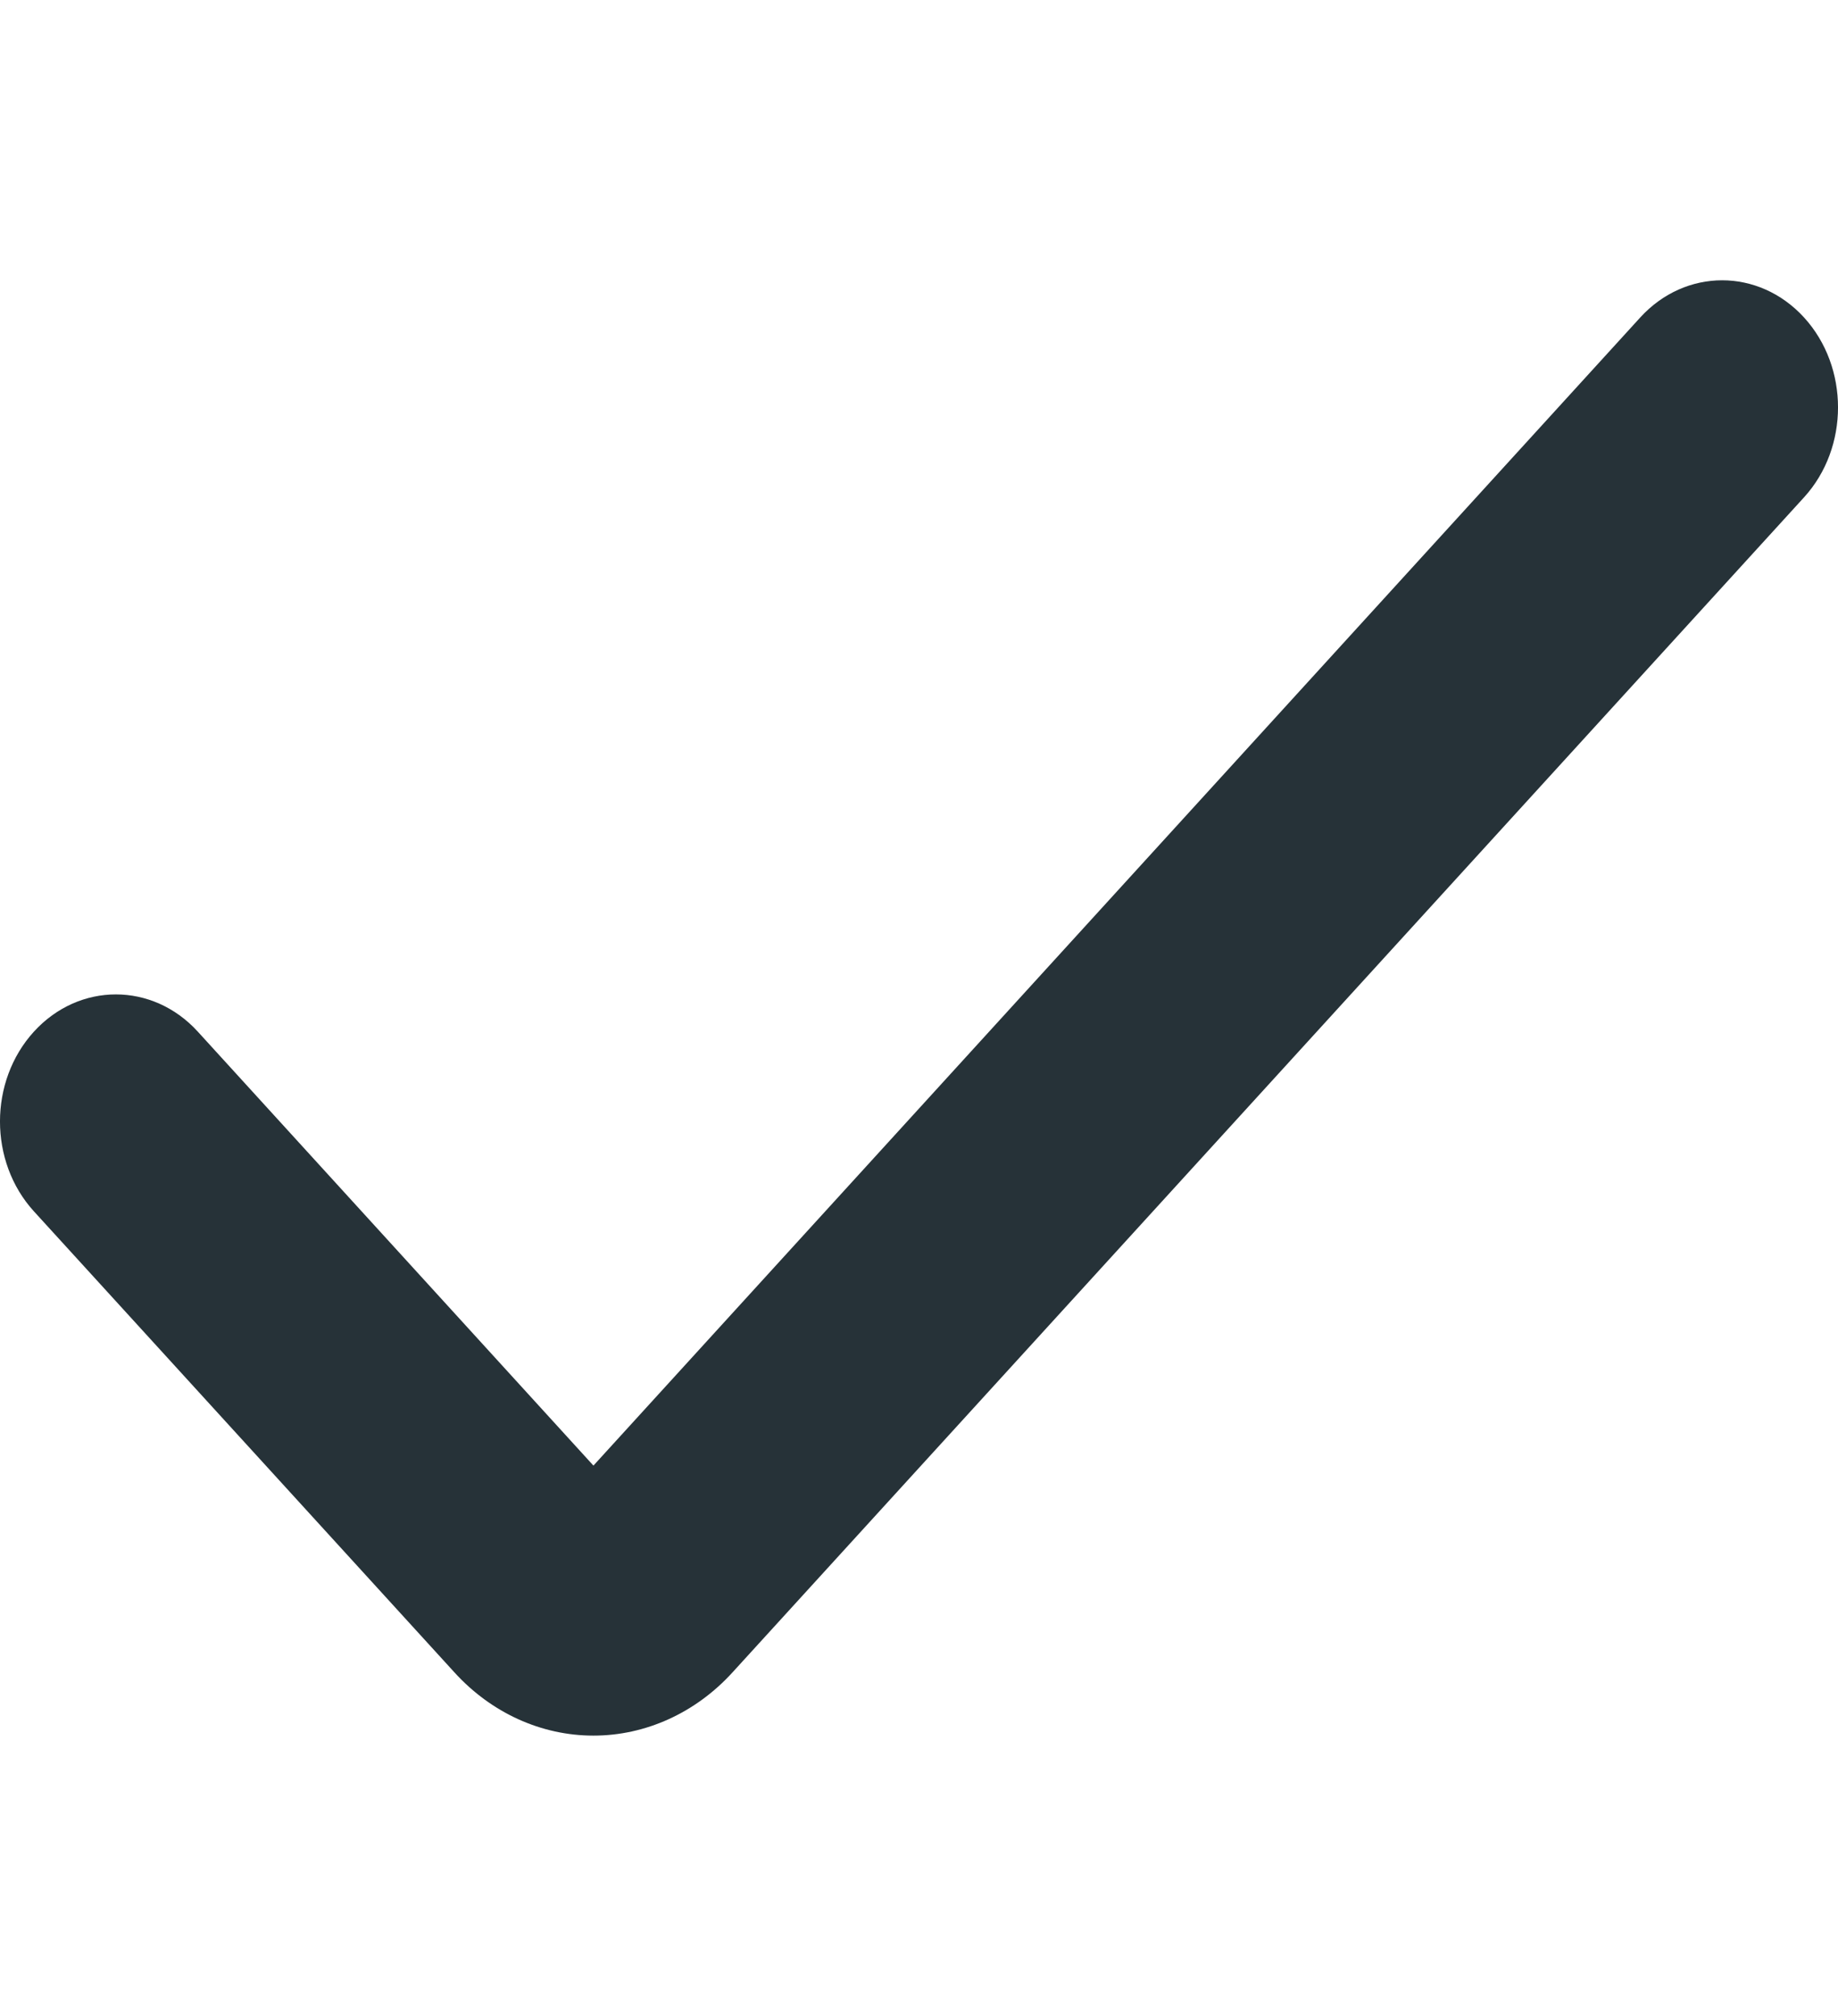 <svg width="31" height="34" viewBox="0 0 31 34" fill="none" xmlns="http://www.w3.org/2000/svg">
<g clip-path="url(#clip0_232_201)">
<path d="M10.009 29.272C9.129 29.272 8.285 28.888 7.664 28.205L0.572 20.43C-0.191 19.593 -0.191 18.236 0.572 17.399C1.336 16.562 2.573 16.562 3.336 17.399L10.009 24.718L27.664 5.355C28.427 4.518 29.664 4.518 30.428 5.355C31.191 6.192 31.191 7.549 30.428 8.387L12.355 28.205C11.733 28.888 10.889 29.272 10.009 29.272Z" fill="#263238"/>
</g>
<defs>
<clipPath id="clip0_232_201">
<rect width="31" height="34" fill="white"/>
</clipPath>
</defs>
</svg>
